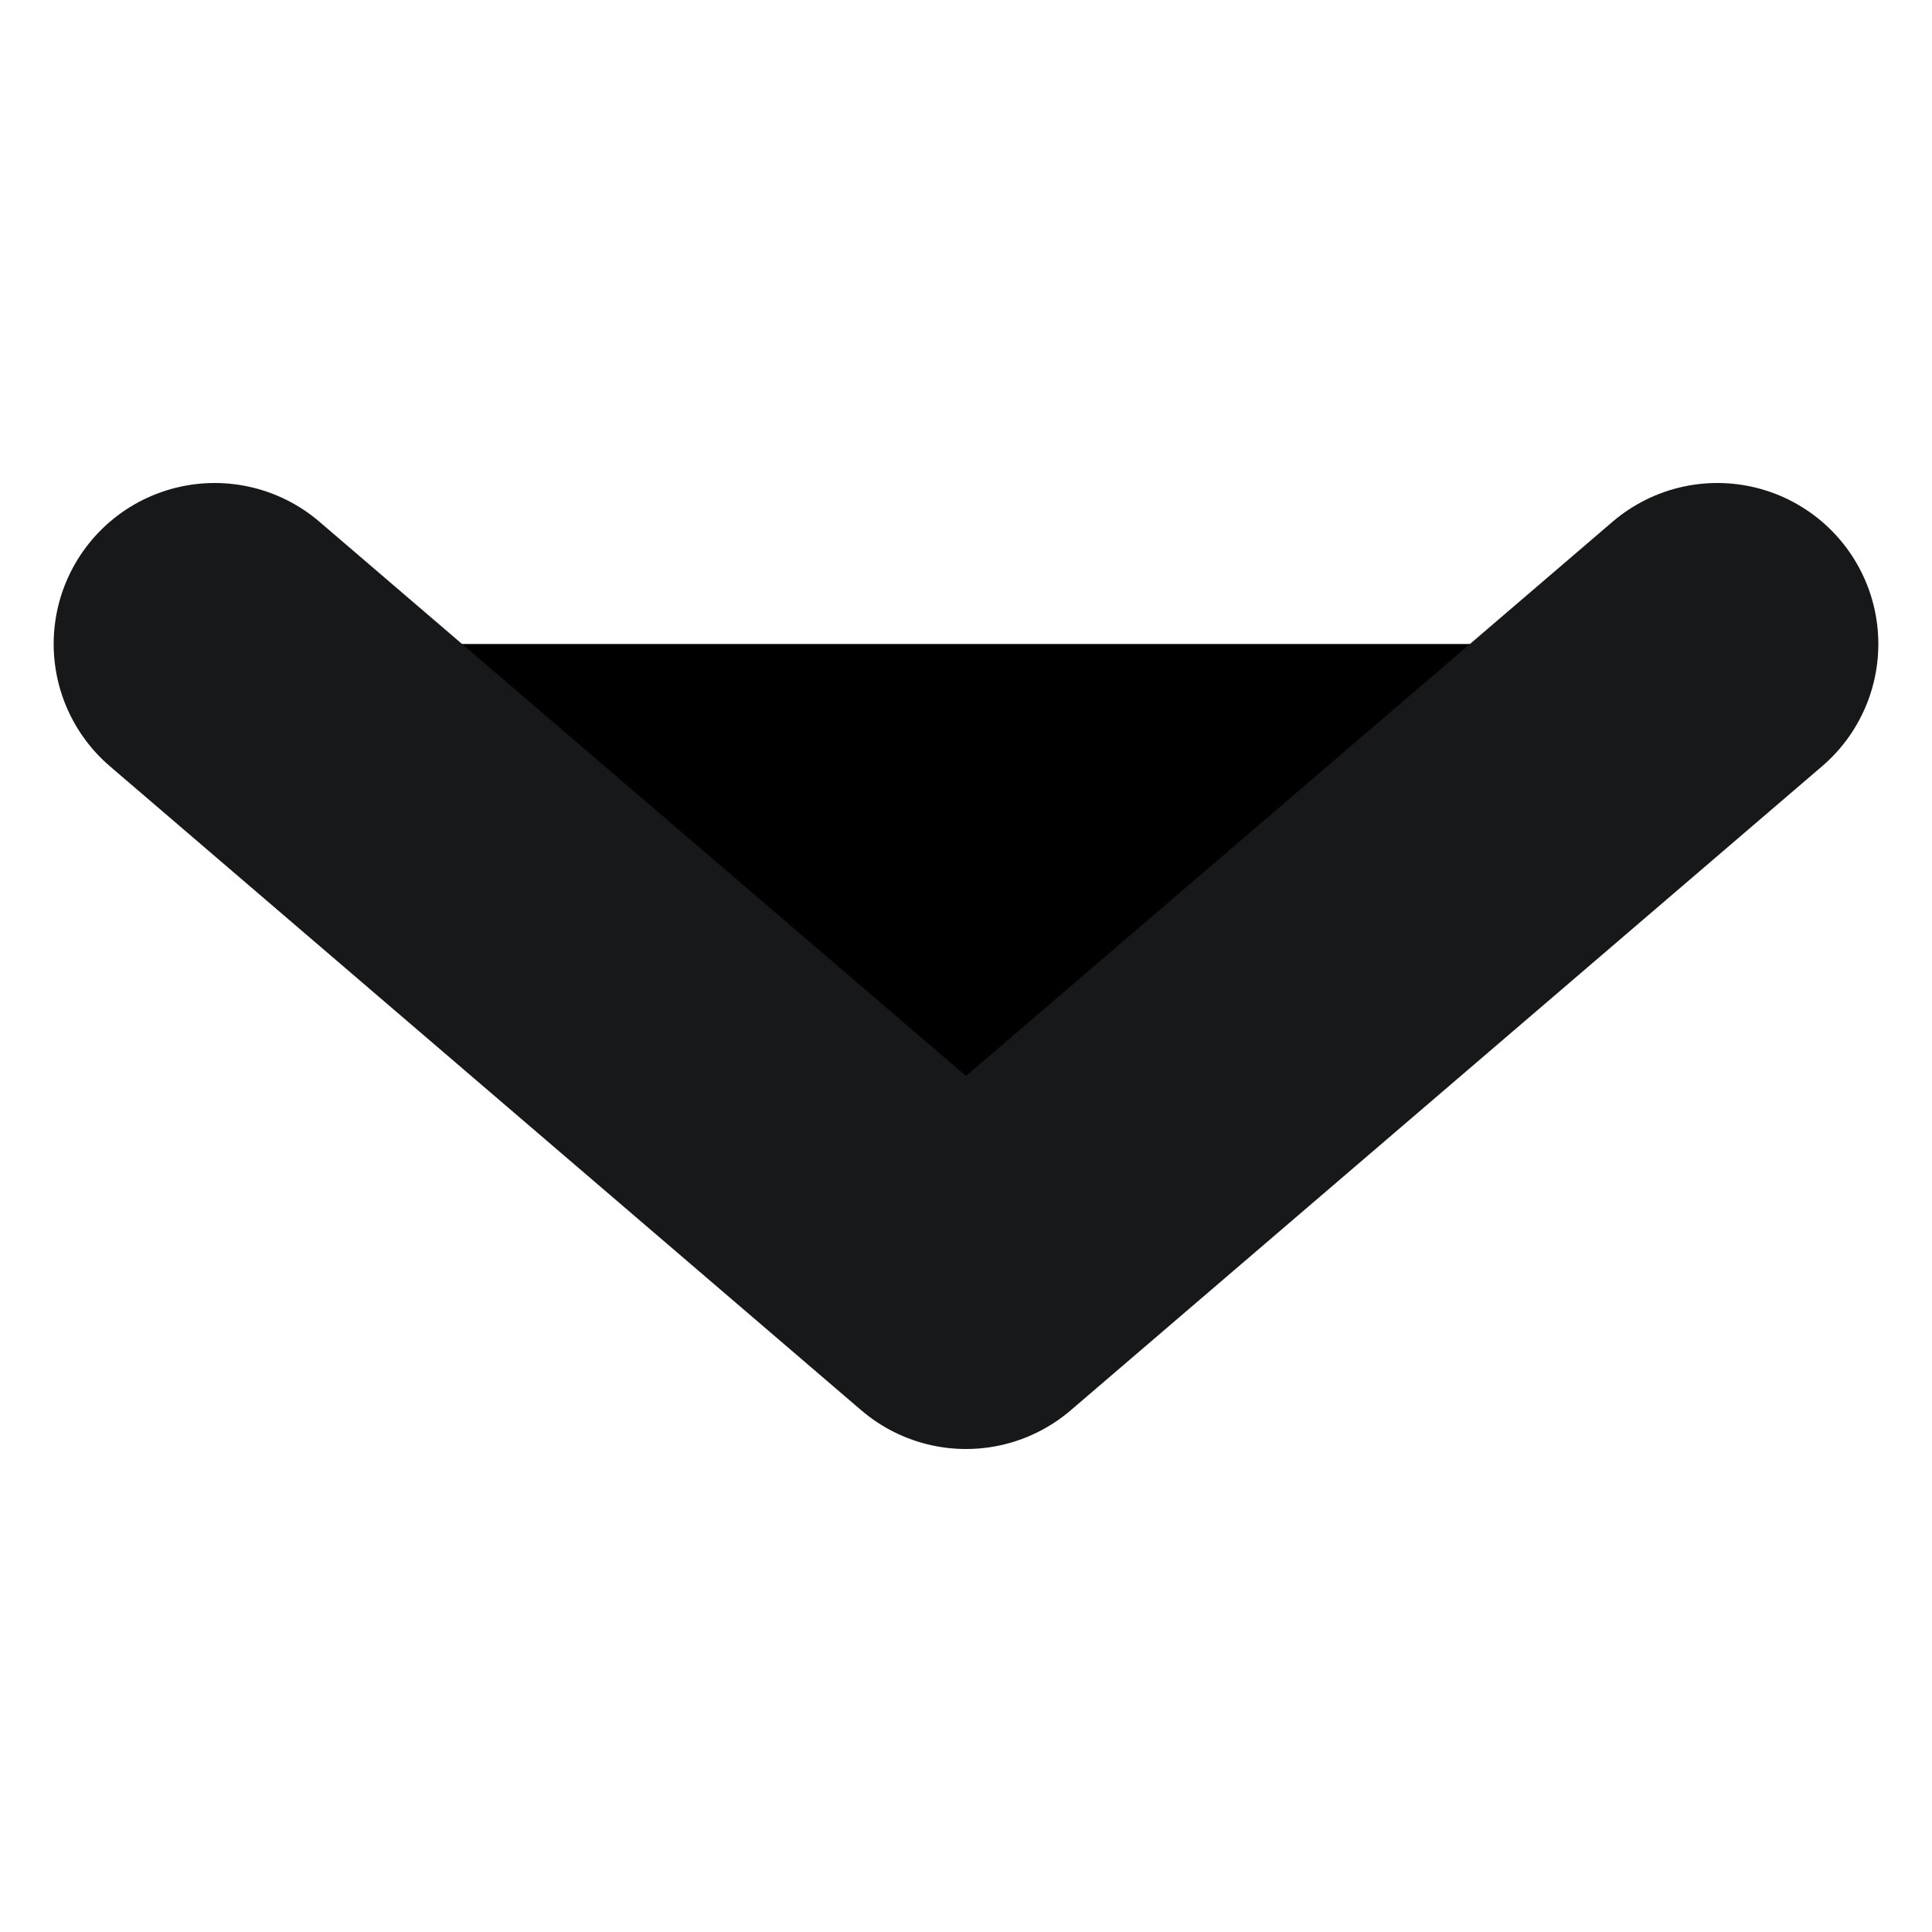 <svg width="16" height="16" viewBox="0 0 9 5" fill="currentColor" xmlns="http://www.w3.org/2000/svg">
<path d="M1 1L4.5 4L8 1" stroke="#17181A" stroke-width="1.5" stroke-linecap="round" stroke-linejoin="round"/>
</svg>
